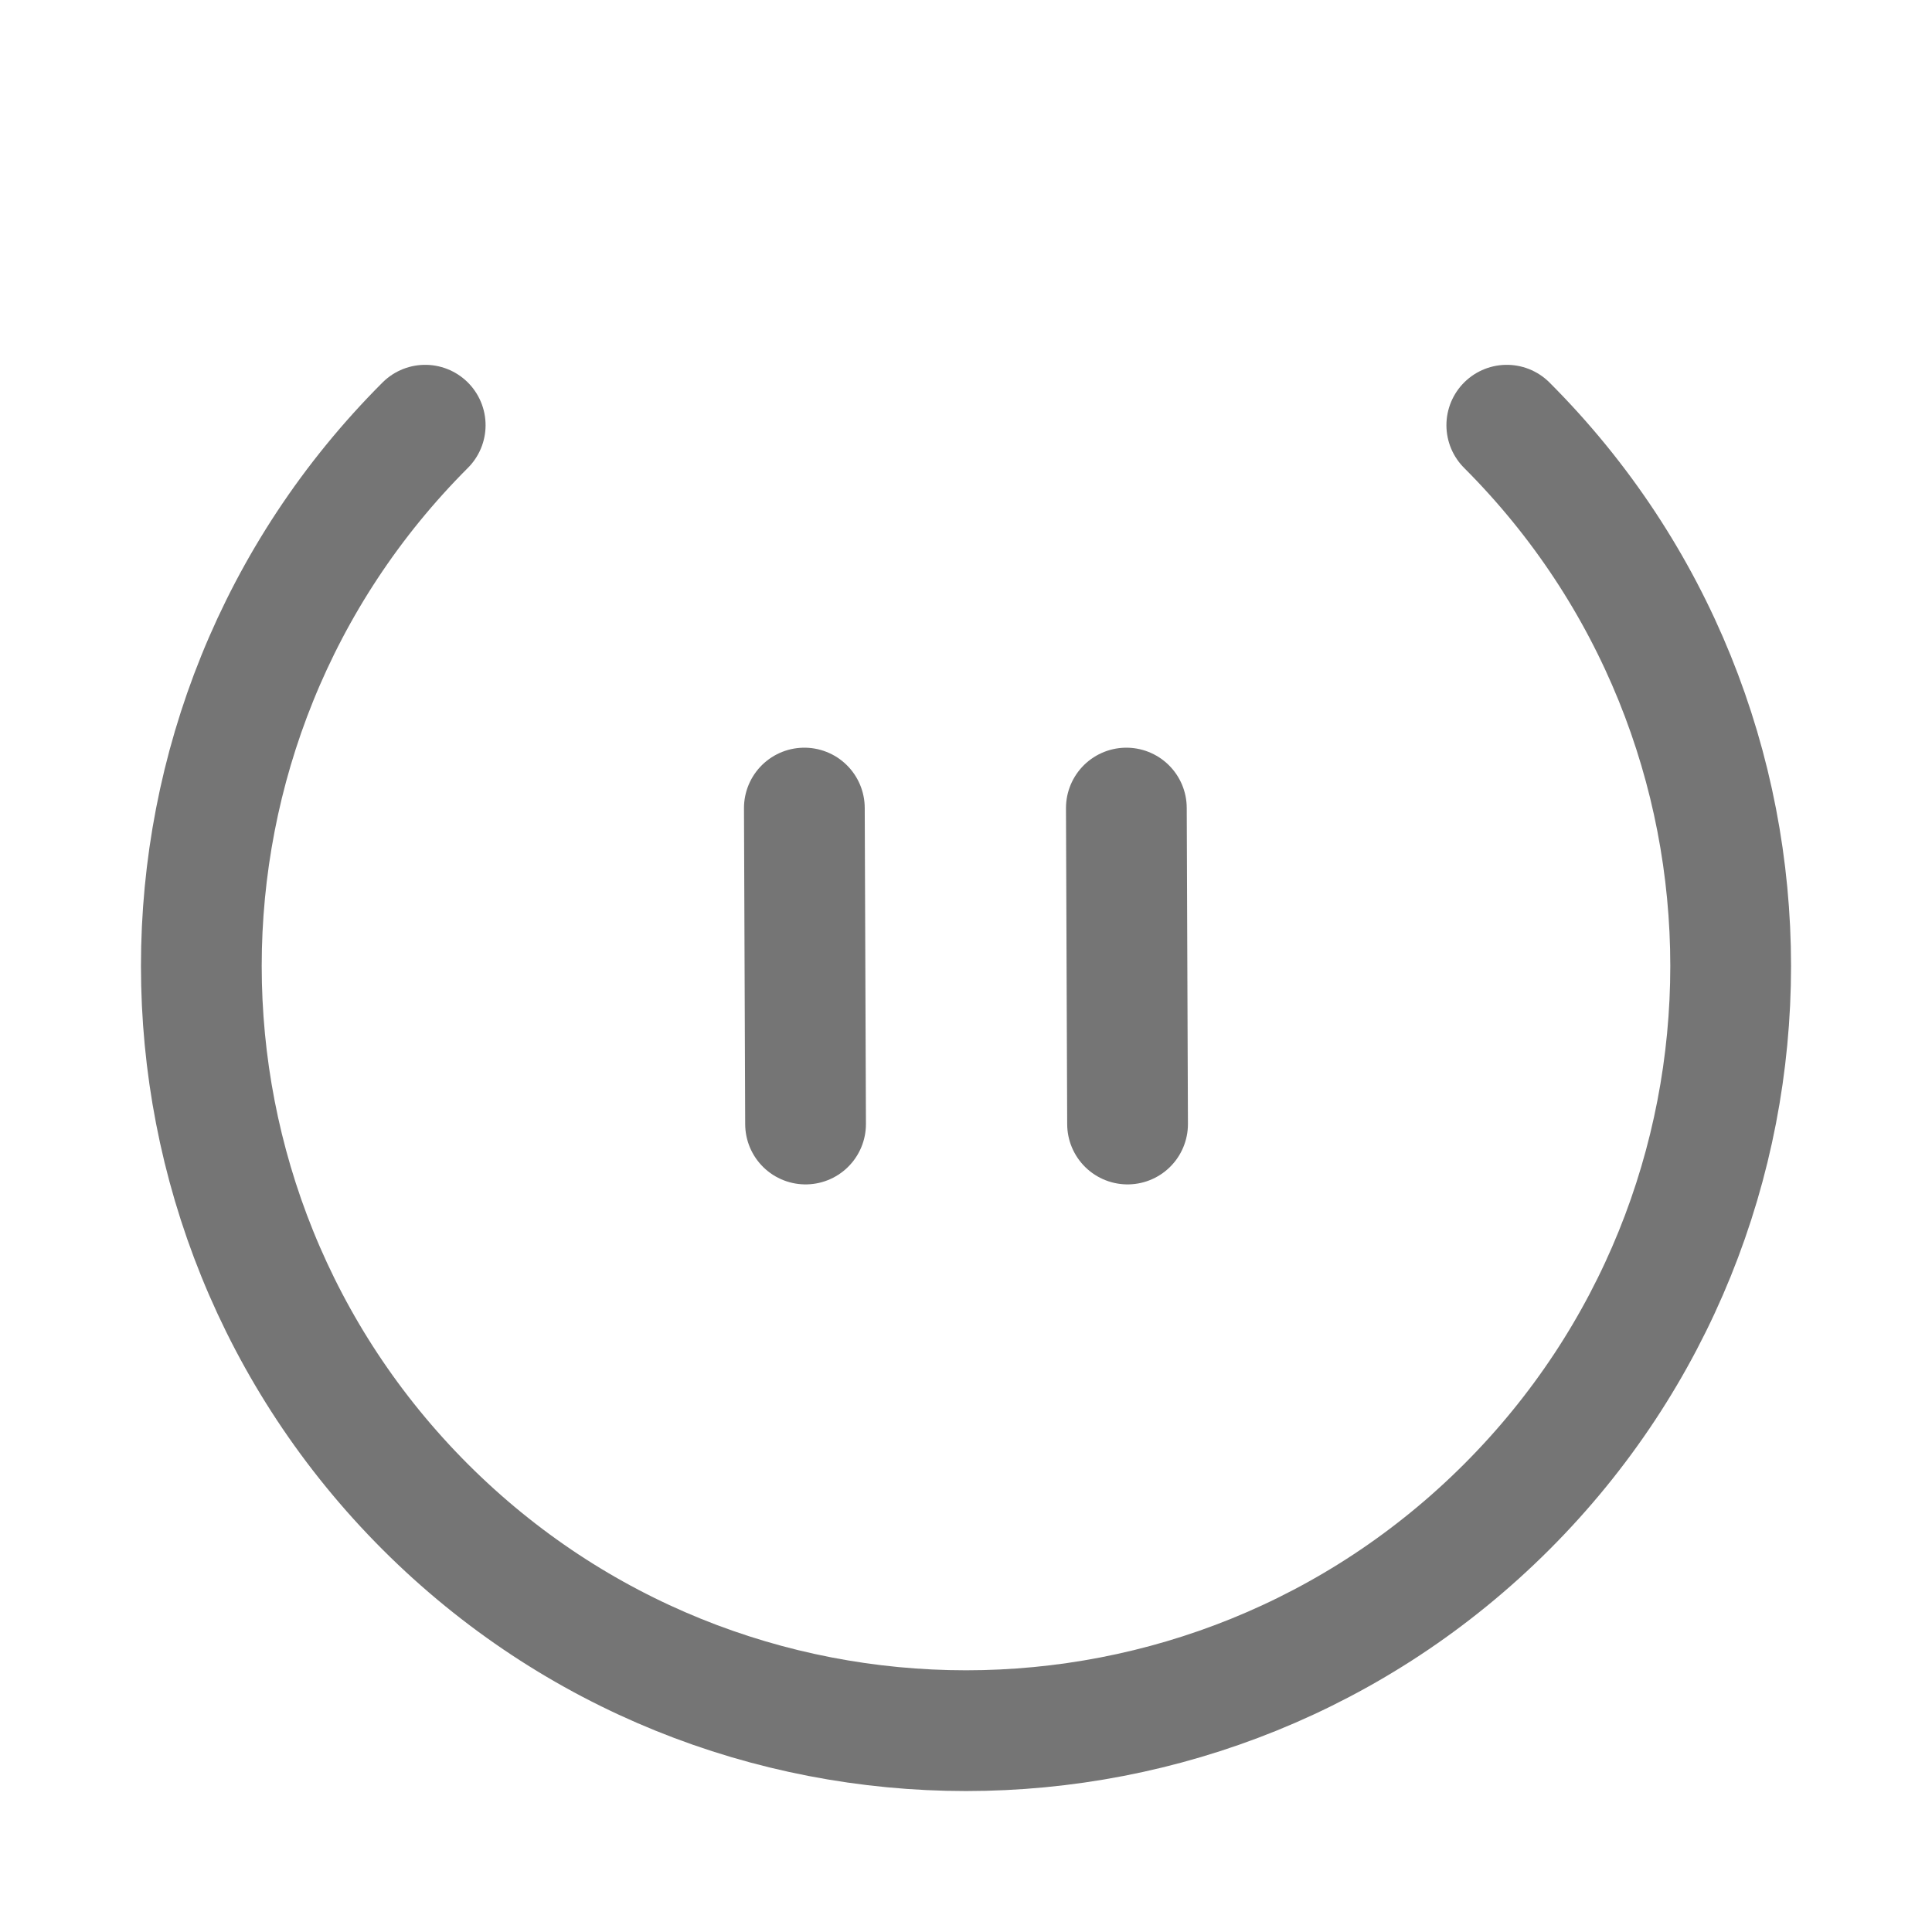 <svg xmlns="http://www.w3.org/2000/svg" fill-rule="evenodd" stroke-linecap="round" stroke-linejoin="round" stroke-miterlimit="1.414" clip-rule="evenodd" viewBox="0 0 24 24">
  <path 
  fill="none"
  stroke="#757575" 
  stroke-width="1.5"
  d="M5.282 5.282c-3.708 3.709-3.708 9.727 0 13.436 3.709 3.708
  9.727 3.708 13.436 0 3.708-3.709 3.708-9.727 0-13.436M9.992 
  10.038l.015 3.925M13.992 10.038l.015
  3.925"/>
</svg>